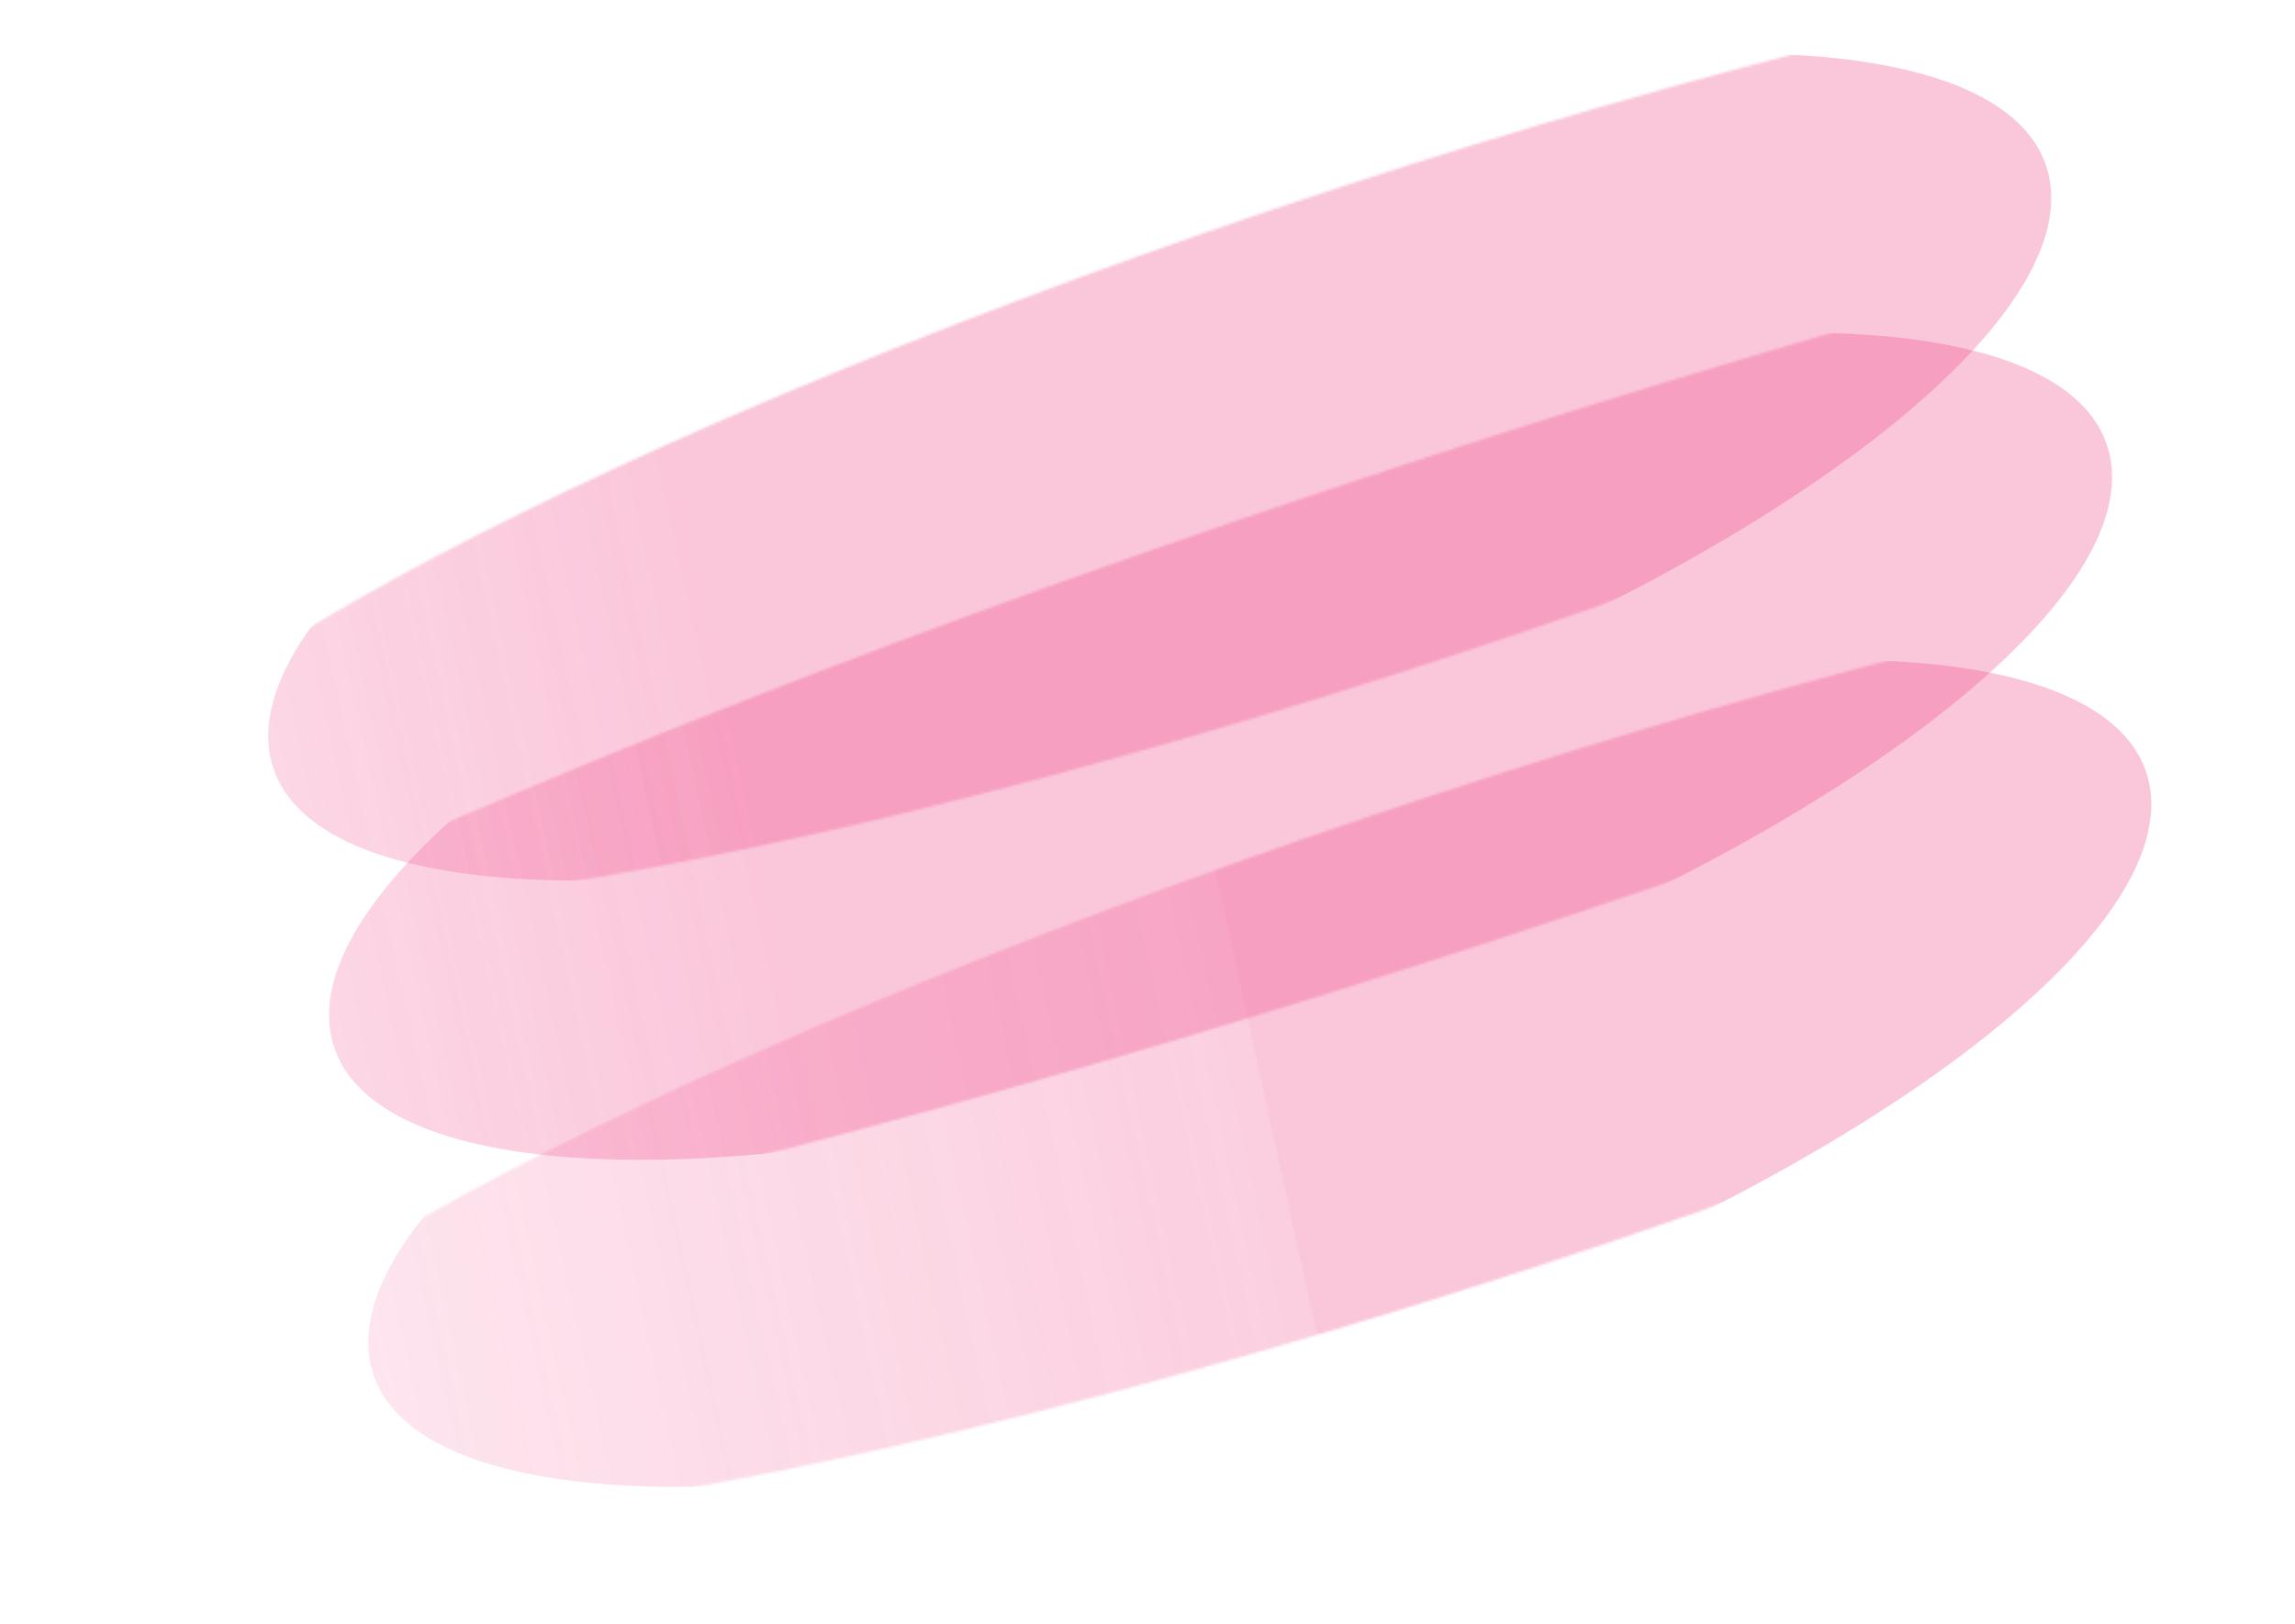<svg width="924" height="654" viewBox="0 0 924 654" fill="none" xmlns="http://www.w3.org/2000/svg">
<g clip-path="url(#clip0_311_710)">
<mask id="mask0_311_710" style="mask-type:luminance" maskUnits="userSpaceOnUse" x="0" y="-67" width="994" height="721">
<path d="M993.285 654H0V-66.422H993.285V654Z" fill="white"/>
</mask>
<g mask="url(#mask0_311_710)">
<g opacity="0.8" filter="url(#filter0_f_311_710)">
<mask id="mask1_311_710" style="mask-type:alpha" maskUnits="userSpaceOnUse" x="59" y="213" width="1083" height="403">
<path d="M59.409 591.307C47.918 538.9 280.673 417.151 579.282 319.373C877.891 221.594 1129.28 184.813 1140.77 237.22C1152.26 289.627 919.503 411.376 620.894 509.154C322.285 606.933 70.9 643.714 59.409 591.307Z" fill="#C4C4C4"/>
</mask>
<g mask="url(#mask1_311_710)">
<g style="mix-blend-mode:multiply" opacity="0.4" filter="url(#filter1_f_311_710)">
<path d="M149.236 549.354C134.917 484.046 283.579 378.623 481.284 313.885C678.988 249.148 850.868 249.61 865.187 314.918C879.507 380.226 730.844 485.649 533.14 550.387C335.435 615.124 163.556 614.662 149.236 549.354Z" fill="url(#paint0_linear_311_710)"/>
</g>
</g>
</g>
<g opacity="0.8" filter="url(#filter2_f_311_710)">
<mask id="mask2_311_710" style="mask-type:alpha" maskUnits="userSpaceOnUse" x="34" y="-26" width="1052" height="393">
<path d="M34.794 342.333C23.303 289.926 249.019 170.482 538.945 75.547C828.871 -19.388 1073.22 -53.864 1084.71 -1.458C1096.2 50.949 870.483 170.393 580.557 265.328C290.631 360.263 46.285 394.739 34.794 342.333Z" fill="#C4C4C4"/>
</mask>
<g mask="url(#mask2_311_710)">
<g style="mix-blend-mode:multiply" opacity="0.4" filter="url(#filter3_f_311_710)">
<path d="M108.95 305.242C94.63 239.934 243.293 134.511 440.997 69.774C638.702 5.036 810.581 5.498 824.901 70.806C839.22 136.114 690.558 241.537 492.853 306.275C295.149 371.013 123.269 370.55 108.95 305.242Z" fill="url(#paint1_linear_311_710)"/>
</g>
</g>
</g>
<g opacity="0.8" filter="url(#filter4_f_311_710)">
<mask id="mask3_311_710" style="mask-type:alpha" maskUnits="userSpaceOnUse" x="-99" y="39" width="1366" height="487">
<path d="M-98.054 505.988C-109.545 453.581 186.636 311.064 563.485 187.666C940.333 64.268 1255.14 6.718 1266.64 59.125C1278.13 111.532 981.945 254.049 605.097 377.447C228.248 500.845 -86.563 558.394 -98.054 505.988Z" fill="#C4C4C4"/>
</mask>
<g mask="url(#mask3_311_710)">
<g style="mix-blend-mode:multiply" opacity="0.4" filter="url(#filter5_f_311_710)">
<path d="M133.439 417.648C119.119 352.34 267.782 246.918 465.486 182.18C663.191 117.442 835.07 117.905 849.39 183.213C863.71 248.521 715.047 353.944 517.342 418.681C319.638 483.419 147.758 482.956 133.439 417.648Z" fill="url(#paint2_linear_311_710)"/>
</g>
</g>
</g>
</g>
</g>
<defs>
<filter id="filter0_f_311_710" x="109.687" y="227.038" width="795.049" height="410.197" filterUnits="userSpaceOnUse" color-interpolation-filters="sRGB">
<feFlood flood-opacity="0" result="BackgroundImageFix"/>
<feBlend mode="normal" in="SourceGraphic" in2="BackgroundImageFix" result="shape"/>
<feGaussianBlur stdDeviation="19.298" result="effect1_foregroundBlur_311_710"/>
</filter>
<filter id="filter1_f_311_710" x="57.186" y="174.537" width="900.051" height="515.199" filterUnits="userSpaceOnUse" color-interpolation-filters="sRGB">
<feFlood flood-opacity="0" result="BackgroundImageFix"/>
<feBlend mode="normal" in="SourceGraphic" in2="BackgroundImageFix" result="shape"/>
<feGaussianBlur stdDeviation="45.548" result="effect1_foregroundBlur_311_710"/>
</filter>
<filter id="filter2_f_311_710" x="57.996" y="-28.479" width="817.858" height="433.006" filterUnits="userSpaceOnUse" color-interpolation-filters="sRGB">
<feFlood flood-opacity="0" result="BackgroundImageFix"/>
<feBlend mode="normal" in="SourceGraphic" in2="BackgroundImageFix" result="shape"/>
<feGaussianBlur stdDeviation="25" result="effect1_foregroundBlur_311_710"/>
</filter>
<filter id="filter3_f_311_710" x="-6.362" y="-92.836" width="946.573" height="561.721" filterUnits="userSpaceOnUse" color-interpolation-filters="sRGB">
<feFlood flood-opacity="0" result="BackgroundImageFix"/>
<feBlend mode="normal" in="SourceGraphic" in2="BackgroundImageFix" result="shape"/>
<feGaussianBlur stdDeviation="57.179" result="effect1_foregroundBlur_311_710"/>
</filter>
<filter id="filter4_f_311_710" x="93.89" y="95.332" width="795.049" height="410.197" filterUnits="userSpaceOnUse" color-interpolation-filters="sRGB">
<feFlood flood-opacity="0" result="BackgroundImageFix"/>
<feBlend mode="normal" in="SourceGraphic" in2="BackgroundImageFix" result="shape"/>
<feGaussianBlur stdDeviation="19.298" result="effect1_foregroundBlur_311_710"/>
</filter>
<filter id="filter5_f_311_710" x="41.389" y="42.831" width="900.051" height="515.199" filterUnits="userSpaceOnUse" color-interpolation-filters="sRGB">
<feFlood flood-opacity="0" result="BackgroundImageFix"/>
<feBlend mode="normal" in="SourceGraphic" in2="BackgroundImageFix" result="shape"/>
<feGaussianBlur stdDeviation="45.548" result="effect1_foregroundBlur_311_710"/>
</filter>
<linearGradient id="paint0_linear_311_710" x1="481.284" y1="313.885" x2="-335.777" y2="493.036" gradientUnits="userSpaceOnUse">
<stop stop-color="#F14D8C"/>
<stop offset="0" stop-color="#F14D8C" stop-opacity="0.85"/>
<stop offset="1" stop-color="#F14D8C" stop-opacity="0"/>
</linearGradient>
<linearGradient id="paint1_linear_311_710" x1="440.997" y1="69.774" x2="-376.063" y2="248.924" gradientUnits="userSpaceOnUse">
<stop stop-color="#F14D8C"/>
<stop offset="0.225" stop-color="#F14D8C"/>
<stop offset="1" stop-color="#F14D8C" stop-opacity="0"/>
</linearGradient>
<linearGradient id="paint2_linear_311_710" x1="465.486" y1="182.18" x2="-351.574" y2="361.331" gradientUnits="userSpaceOnUse">
<stop stop-color="#F14D8C"/>
<stop offset="0.225" stop-color="#F14D8C"/>
<stop offset="1" stop-color="#F14D8C" stop-opacity="0"/>
</linearGradient>
<clipPath id="clip0_311_710">
<rect width="924" height="654" fill="white"/>
</clipPath>
</defs>
</svg>
